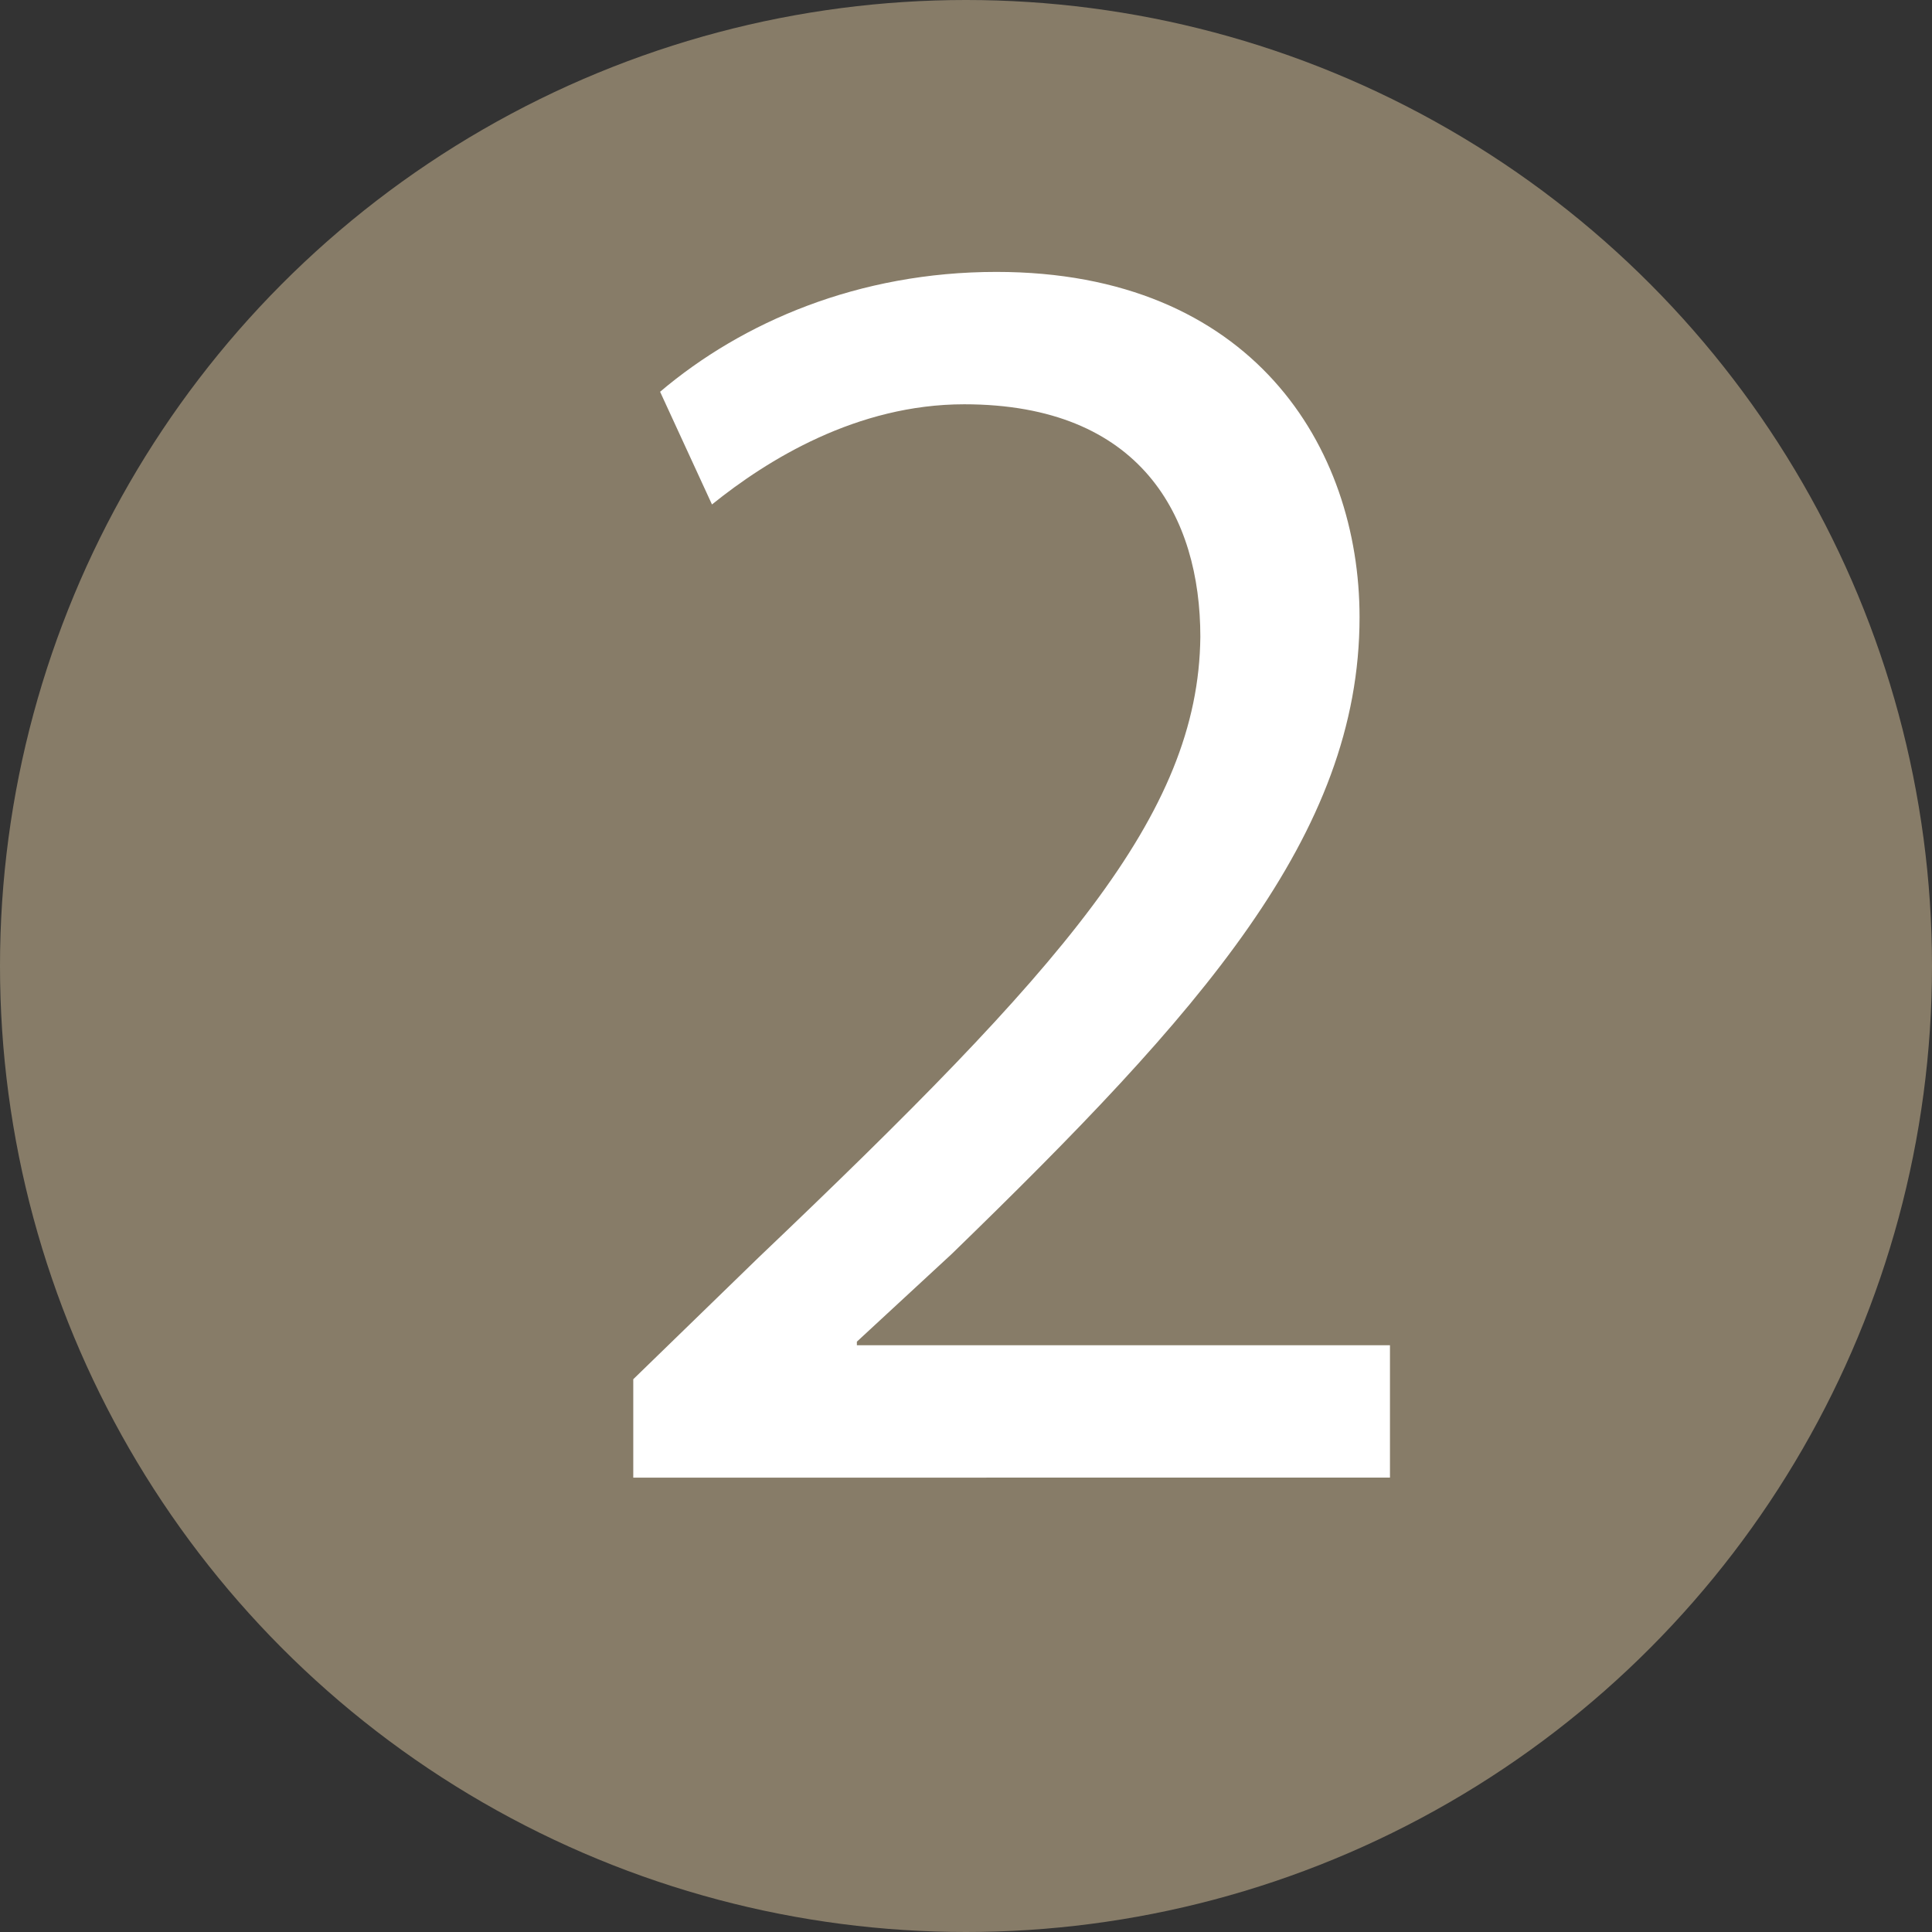 <?xml version="1.0" encoding="utf-8"?>
<!-- Generator: Adobe Illustrator 18.1.0, SVG Export Plug-In . SVG Version: 6.00 Build 0)  -->
<svg version="1.1" id="Layer_1" xmlns="http://www.w3.org/2000/svg" xmlns:xlink="http://www.w3.org/1999/xlink" x="0px" y="0px"
	 viewBox="456 414 108 108" enable-background="new 456 414 108 108" xml:space="preserve">
<rect x="456" y="414" width="108" height="108" fill="#333333" stroke="none"/>
<circle fill="#877C68" cx="510" cy="468" r="54"/>
<g>
	<path fill="#FFFFFF" d="M491.4,496.6v-5.5l7-6.8c16.9-16.1,24.6-24.7,24.7-34.7c0-6.7-3.3-13-13.2-13c-6,0-11,3.1-14.1,5.6
		l-2.9-6.3c4.6-3.9,11.1-6.7,18.8-6.7c14.3,0,20.3,9.8,20.3,19.3c0,12.2-8.9,22.1-22.8,35.6l-5.3,4.9v0.2h29.8v7.4H491.4z"/>
</g>
</svg>
